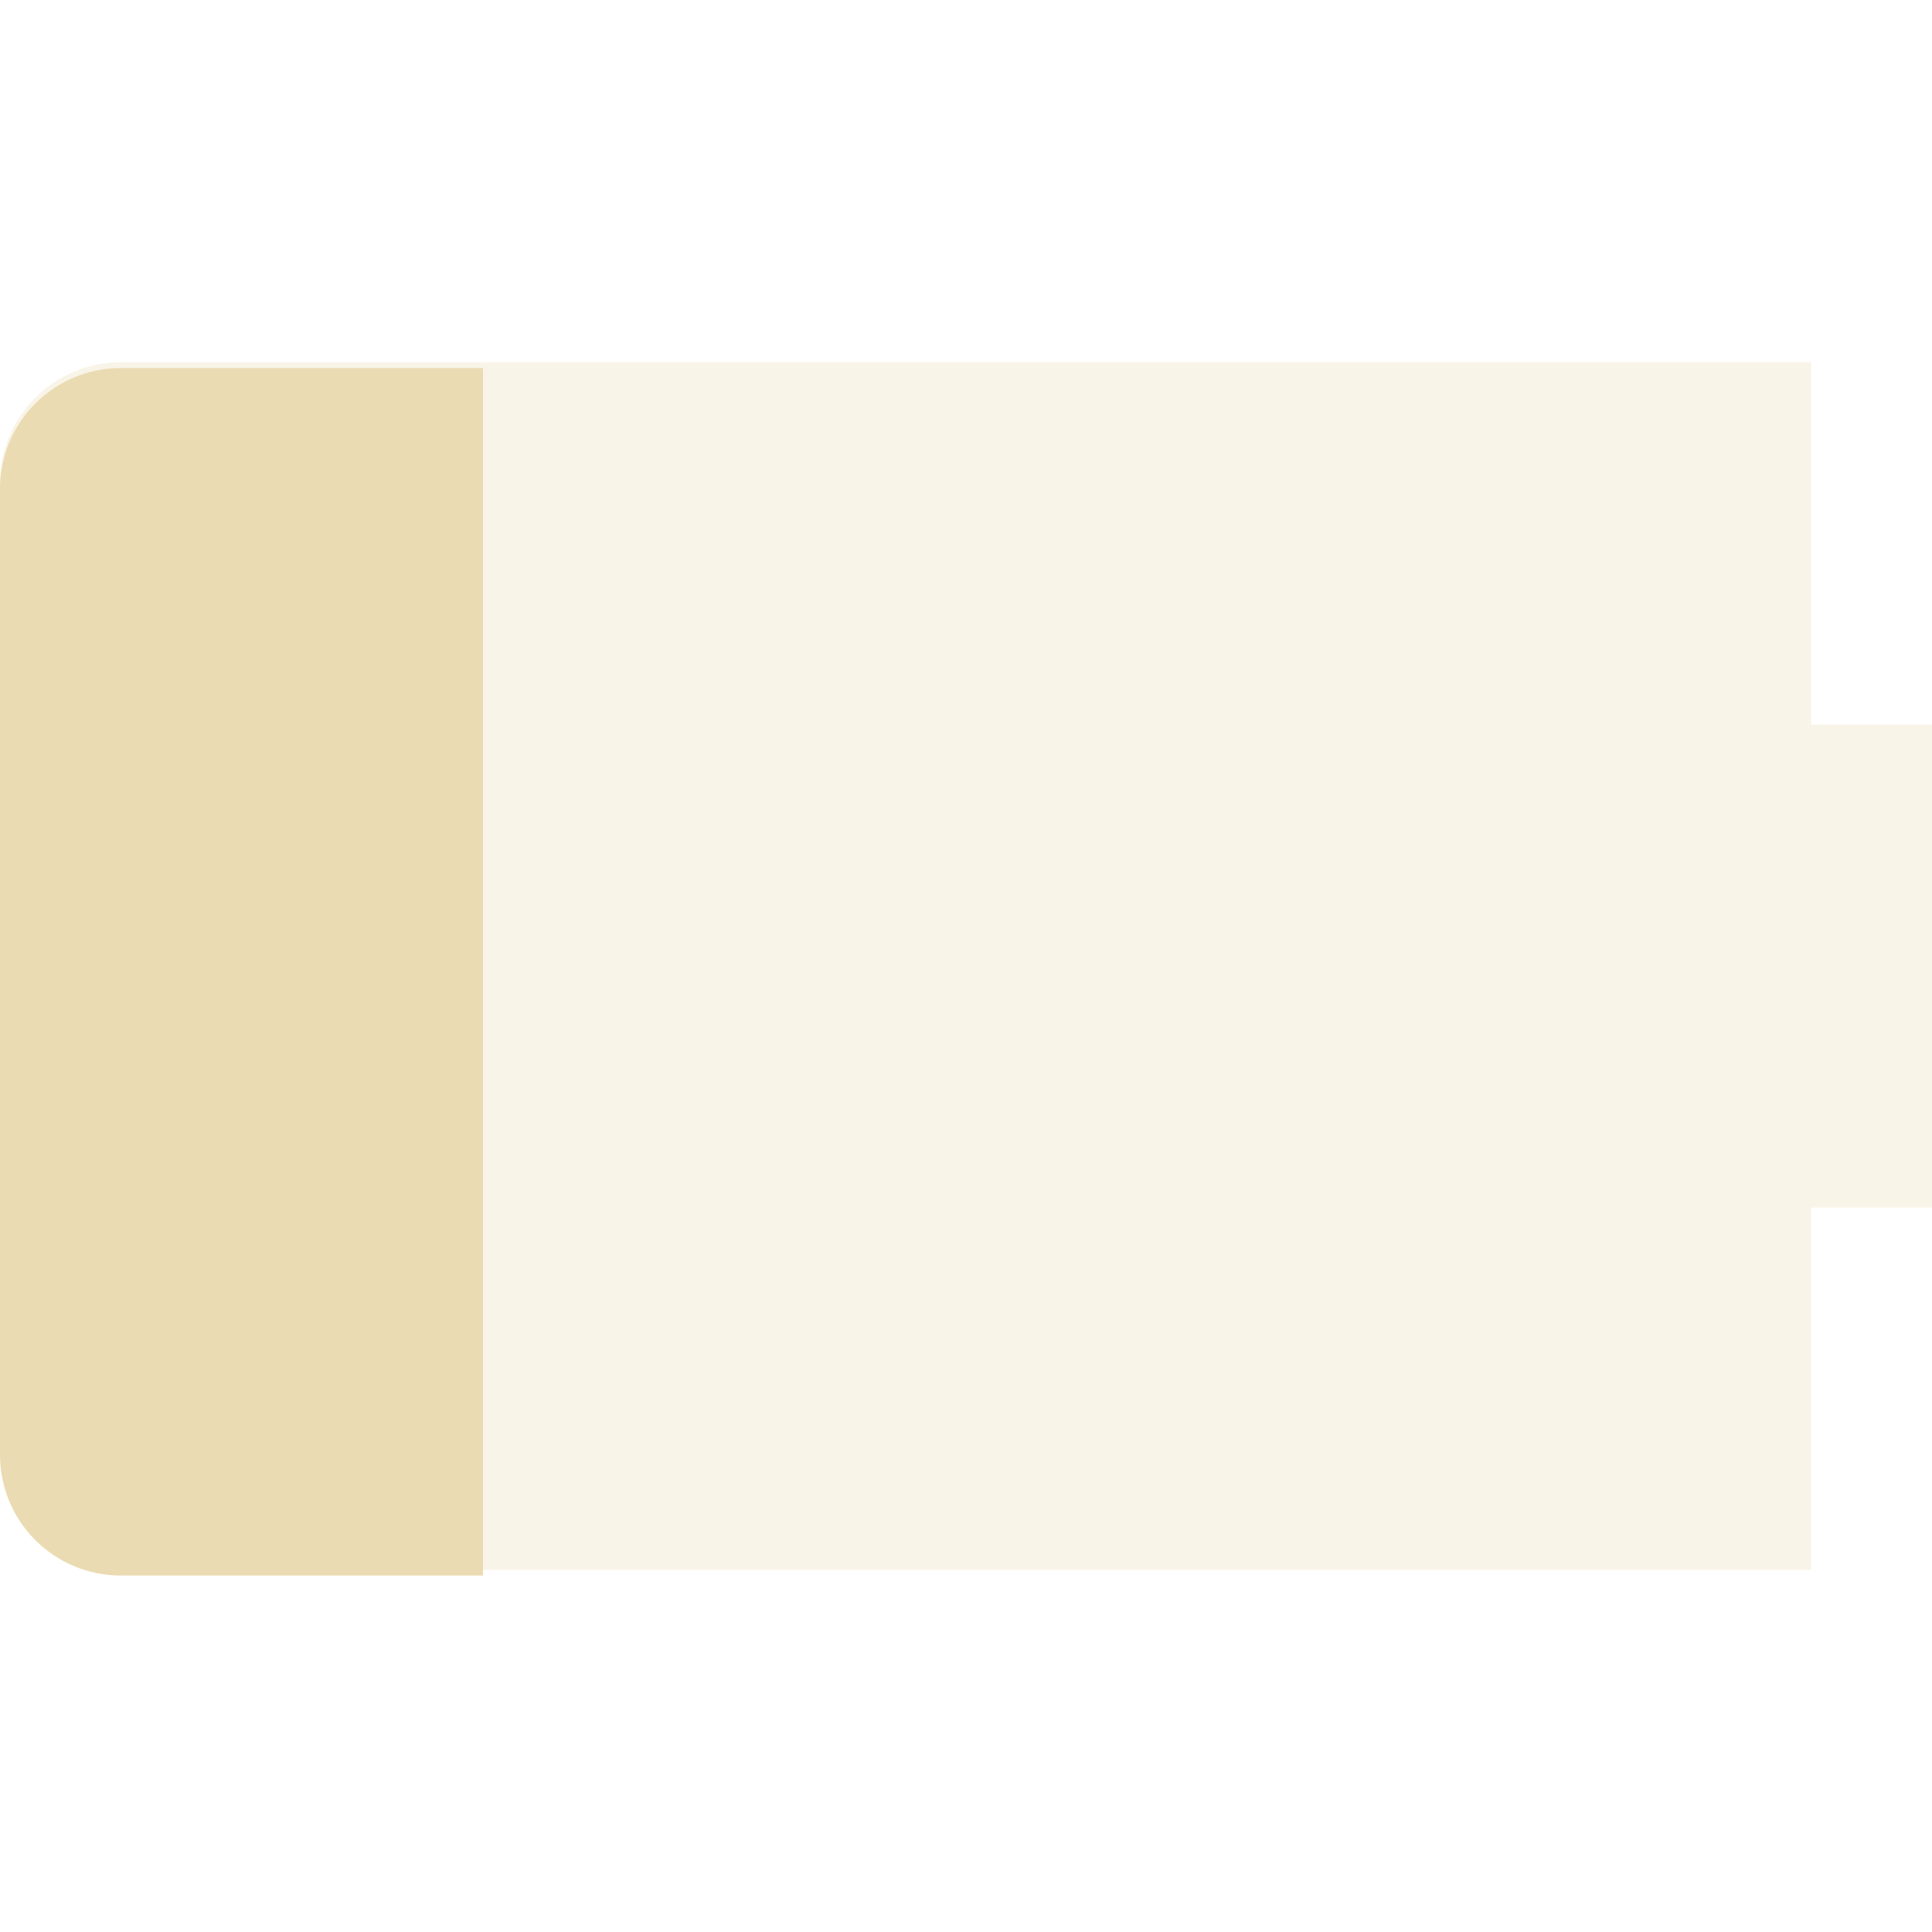 <svg width="16" height="16" version="1.1" xmlns="http://www.w3.org/2000/svg">
  <defs>
    <style id="current-color-scheme" type="text/css">.ColorScheme-Text { color:#ebdbb2; } .ColorScheme-Highlight { color:#458588; } .ColorScheme-NeutralText { color:#fe8019; } .ColorScheme-PositiveText { color:#689d6a; } .ColorScheme-NegativeText { color:#fb4934; }</style>
  </defs>
  <path class="ColorScheme-Text" d="m1 3c-0.55 0-1 0.446-1 1v8c0 0.554 0.45 1 1 1h14v-3h1v-4h-1v-3z" fill="currentColor" opacity=".3"/>
  <path class="ColorScheme-Text" d="m4 3.048-3 1e-7c-0.55-1e-7 -1 0.446-1 1l2e-7 8c0 0.554 0.45 1 1 1h3z" fill="currentColor"/>
</svg>
